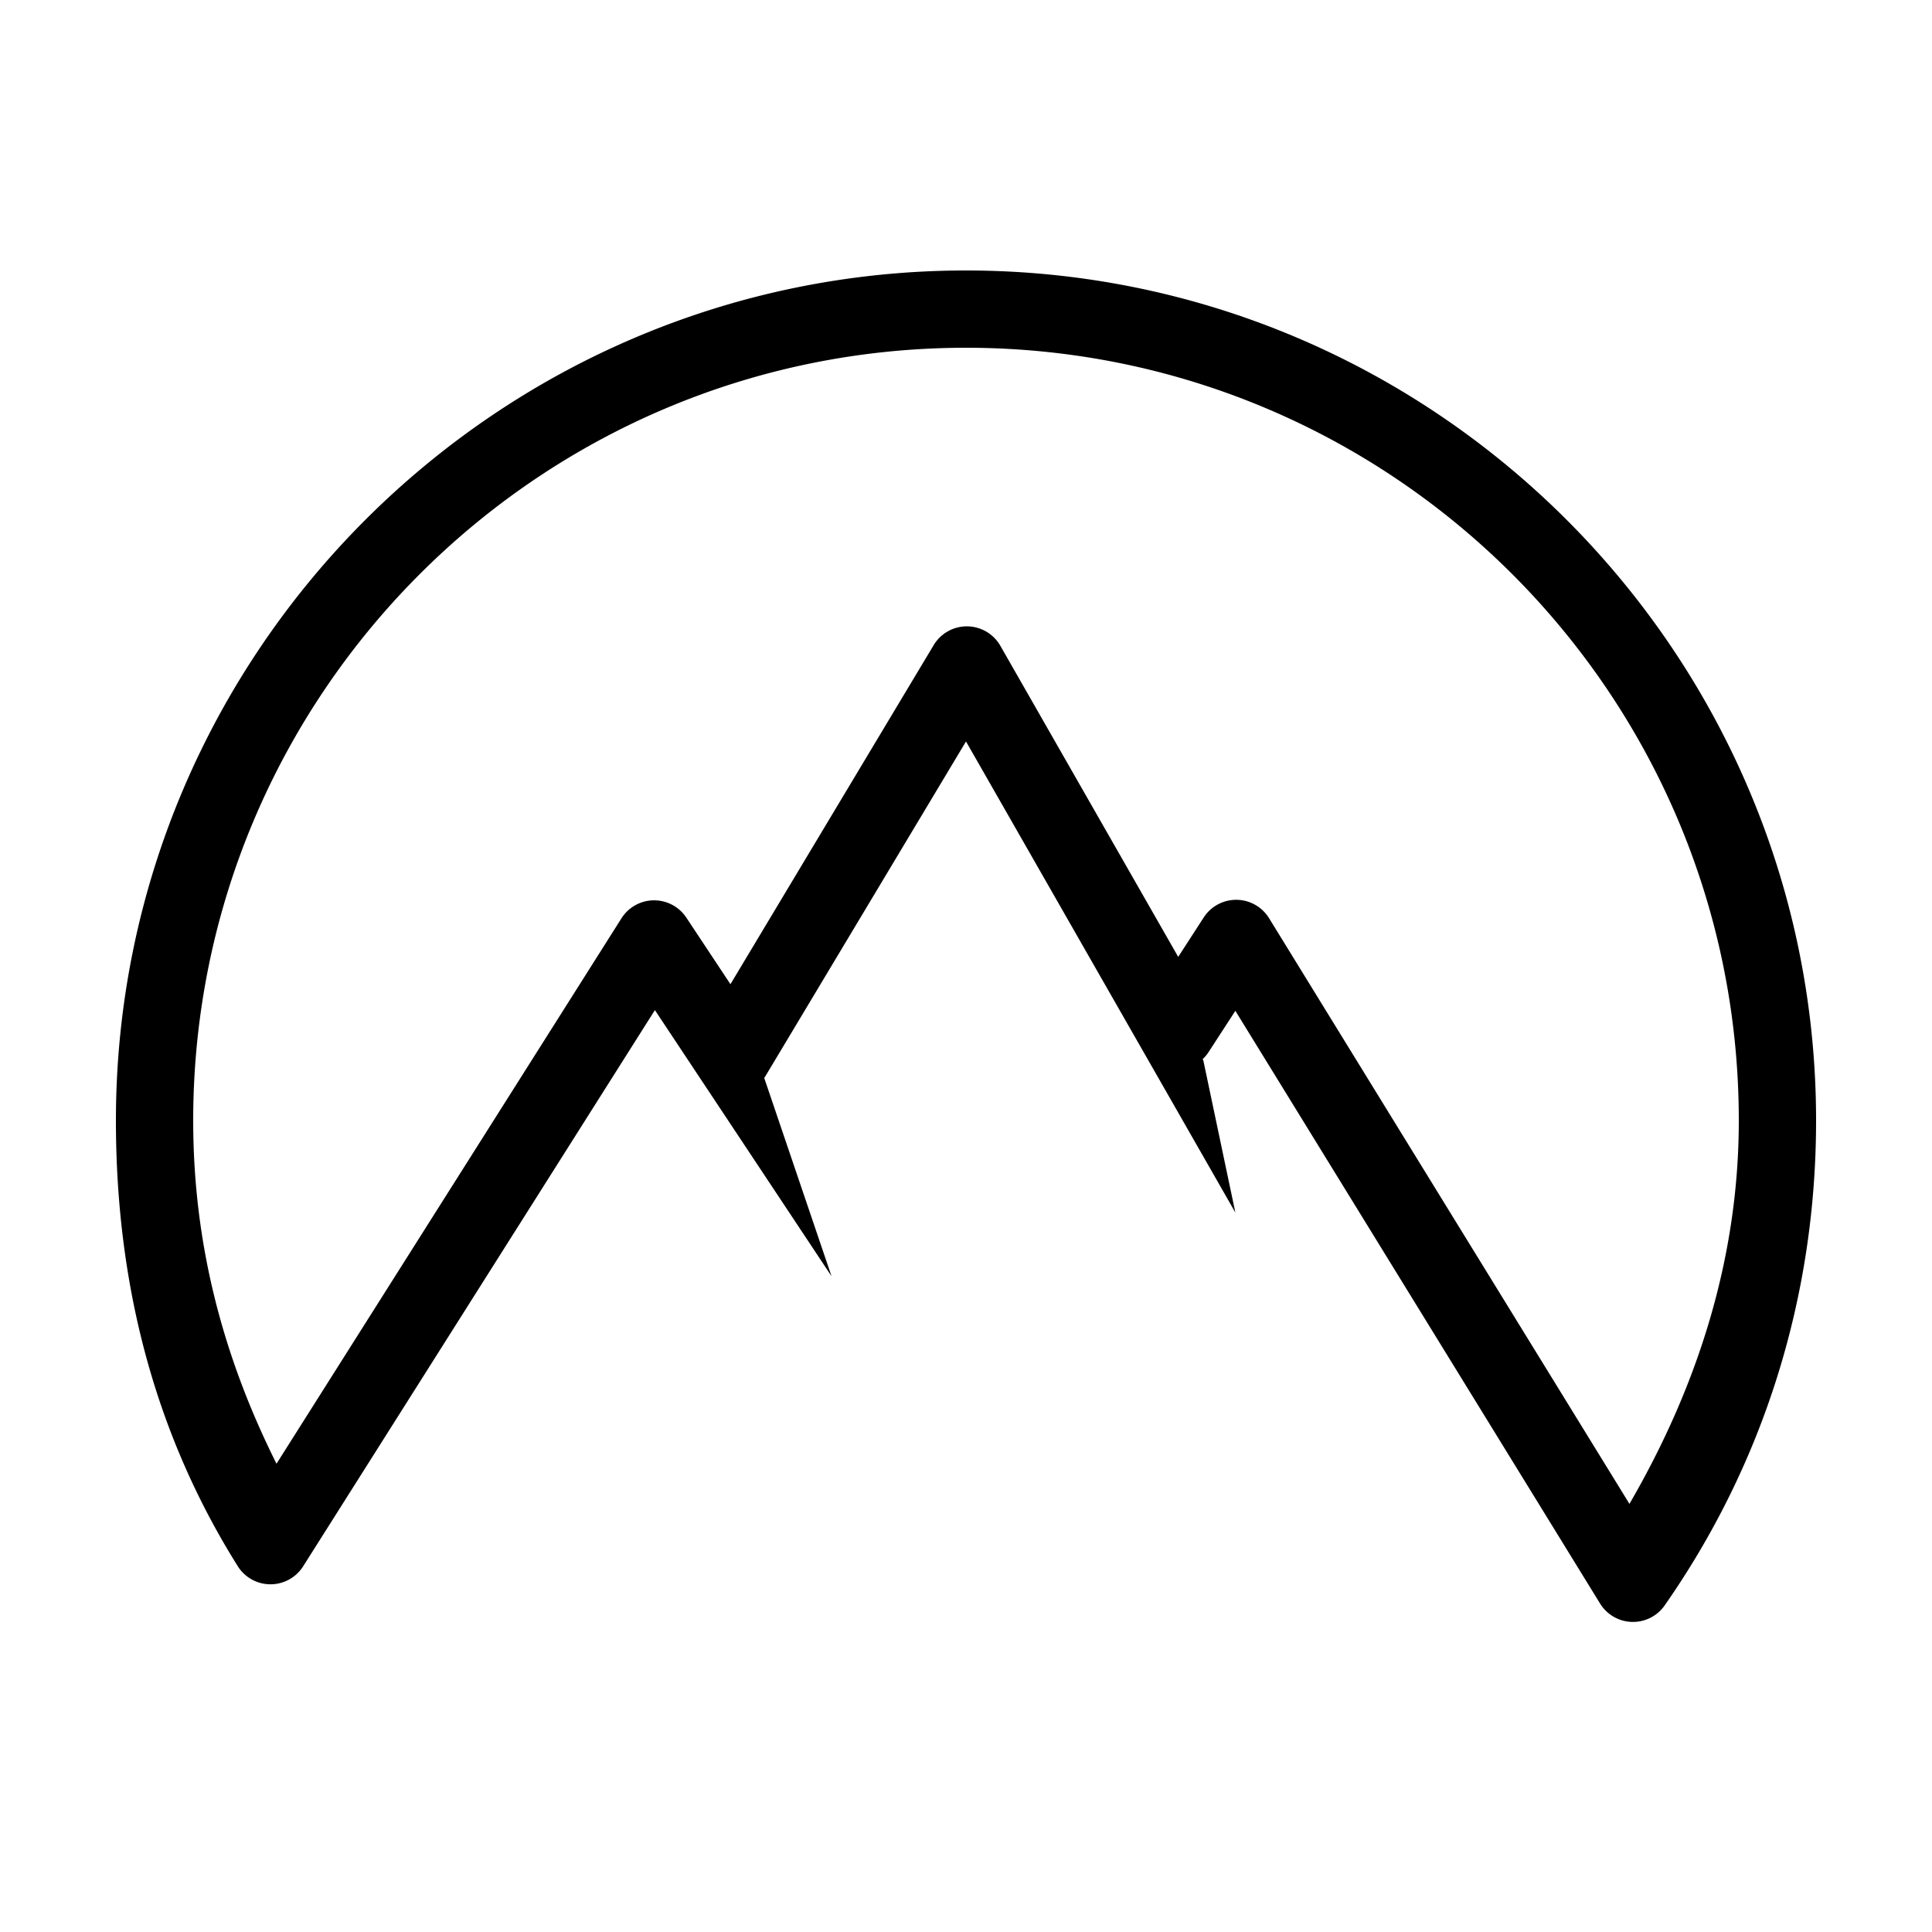 <svg fill="#000000" xmlns="http://www.w3.org/2000/svg"  viewBox="0 0 50 50" width="150px" height="150px"><path d="M 25 7 C 12.878 7 3 16.878 3 29 C 3 33.135 3.955 37.027 6.152 40.531 A 1 1 0 0 0 7.846 40.535 L 16.949 26.141 L 16.961 26.16 L 18.113 27.896 L 21.52 33.029 L 19.779 27.9 L 19.777 27.898 A 1 1 0 0 0 19.805 27.857 L 25 19.189 L 29.57 27.182 L 31.971 31.381 L 31.141 27.439 L 31.123 27.412 A 1 1 0 0 0 31.277 27.229 L 31.971 26.16 L 41.41 41.5 A 1 1 0 0 0 43.082 41.547 C 45.648 37.872 47 33.552 47 29 C 47 16.878 37.122 7 25 7 z M 25 9 C 36.038 9 45 17.962 45 29 C 45 32.587 43.919 35.908 42.17 38.92 L 32.844 23.764 A 1 1 0 0 0 31.152 23.744 L 30.492 24.764 L 25.889 16.713 A 1 1 0 0 0 24.164 16.695 L 18.904 25.471 L 17.762 23.748 A 1 1 0 0 0 16.082 23.768 L 7.156 37.881 C 5.783 35.137 5 32.221 5 29 C 5 17.962 13.962 9 25 9 z"/></svg>